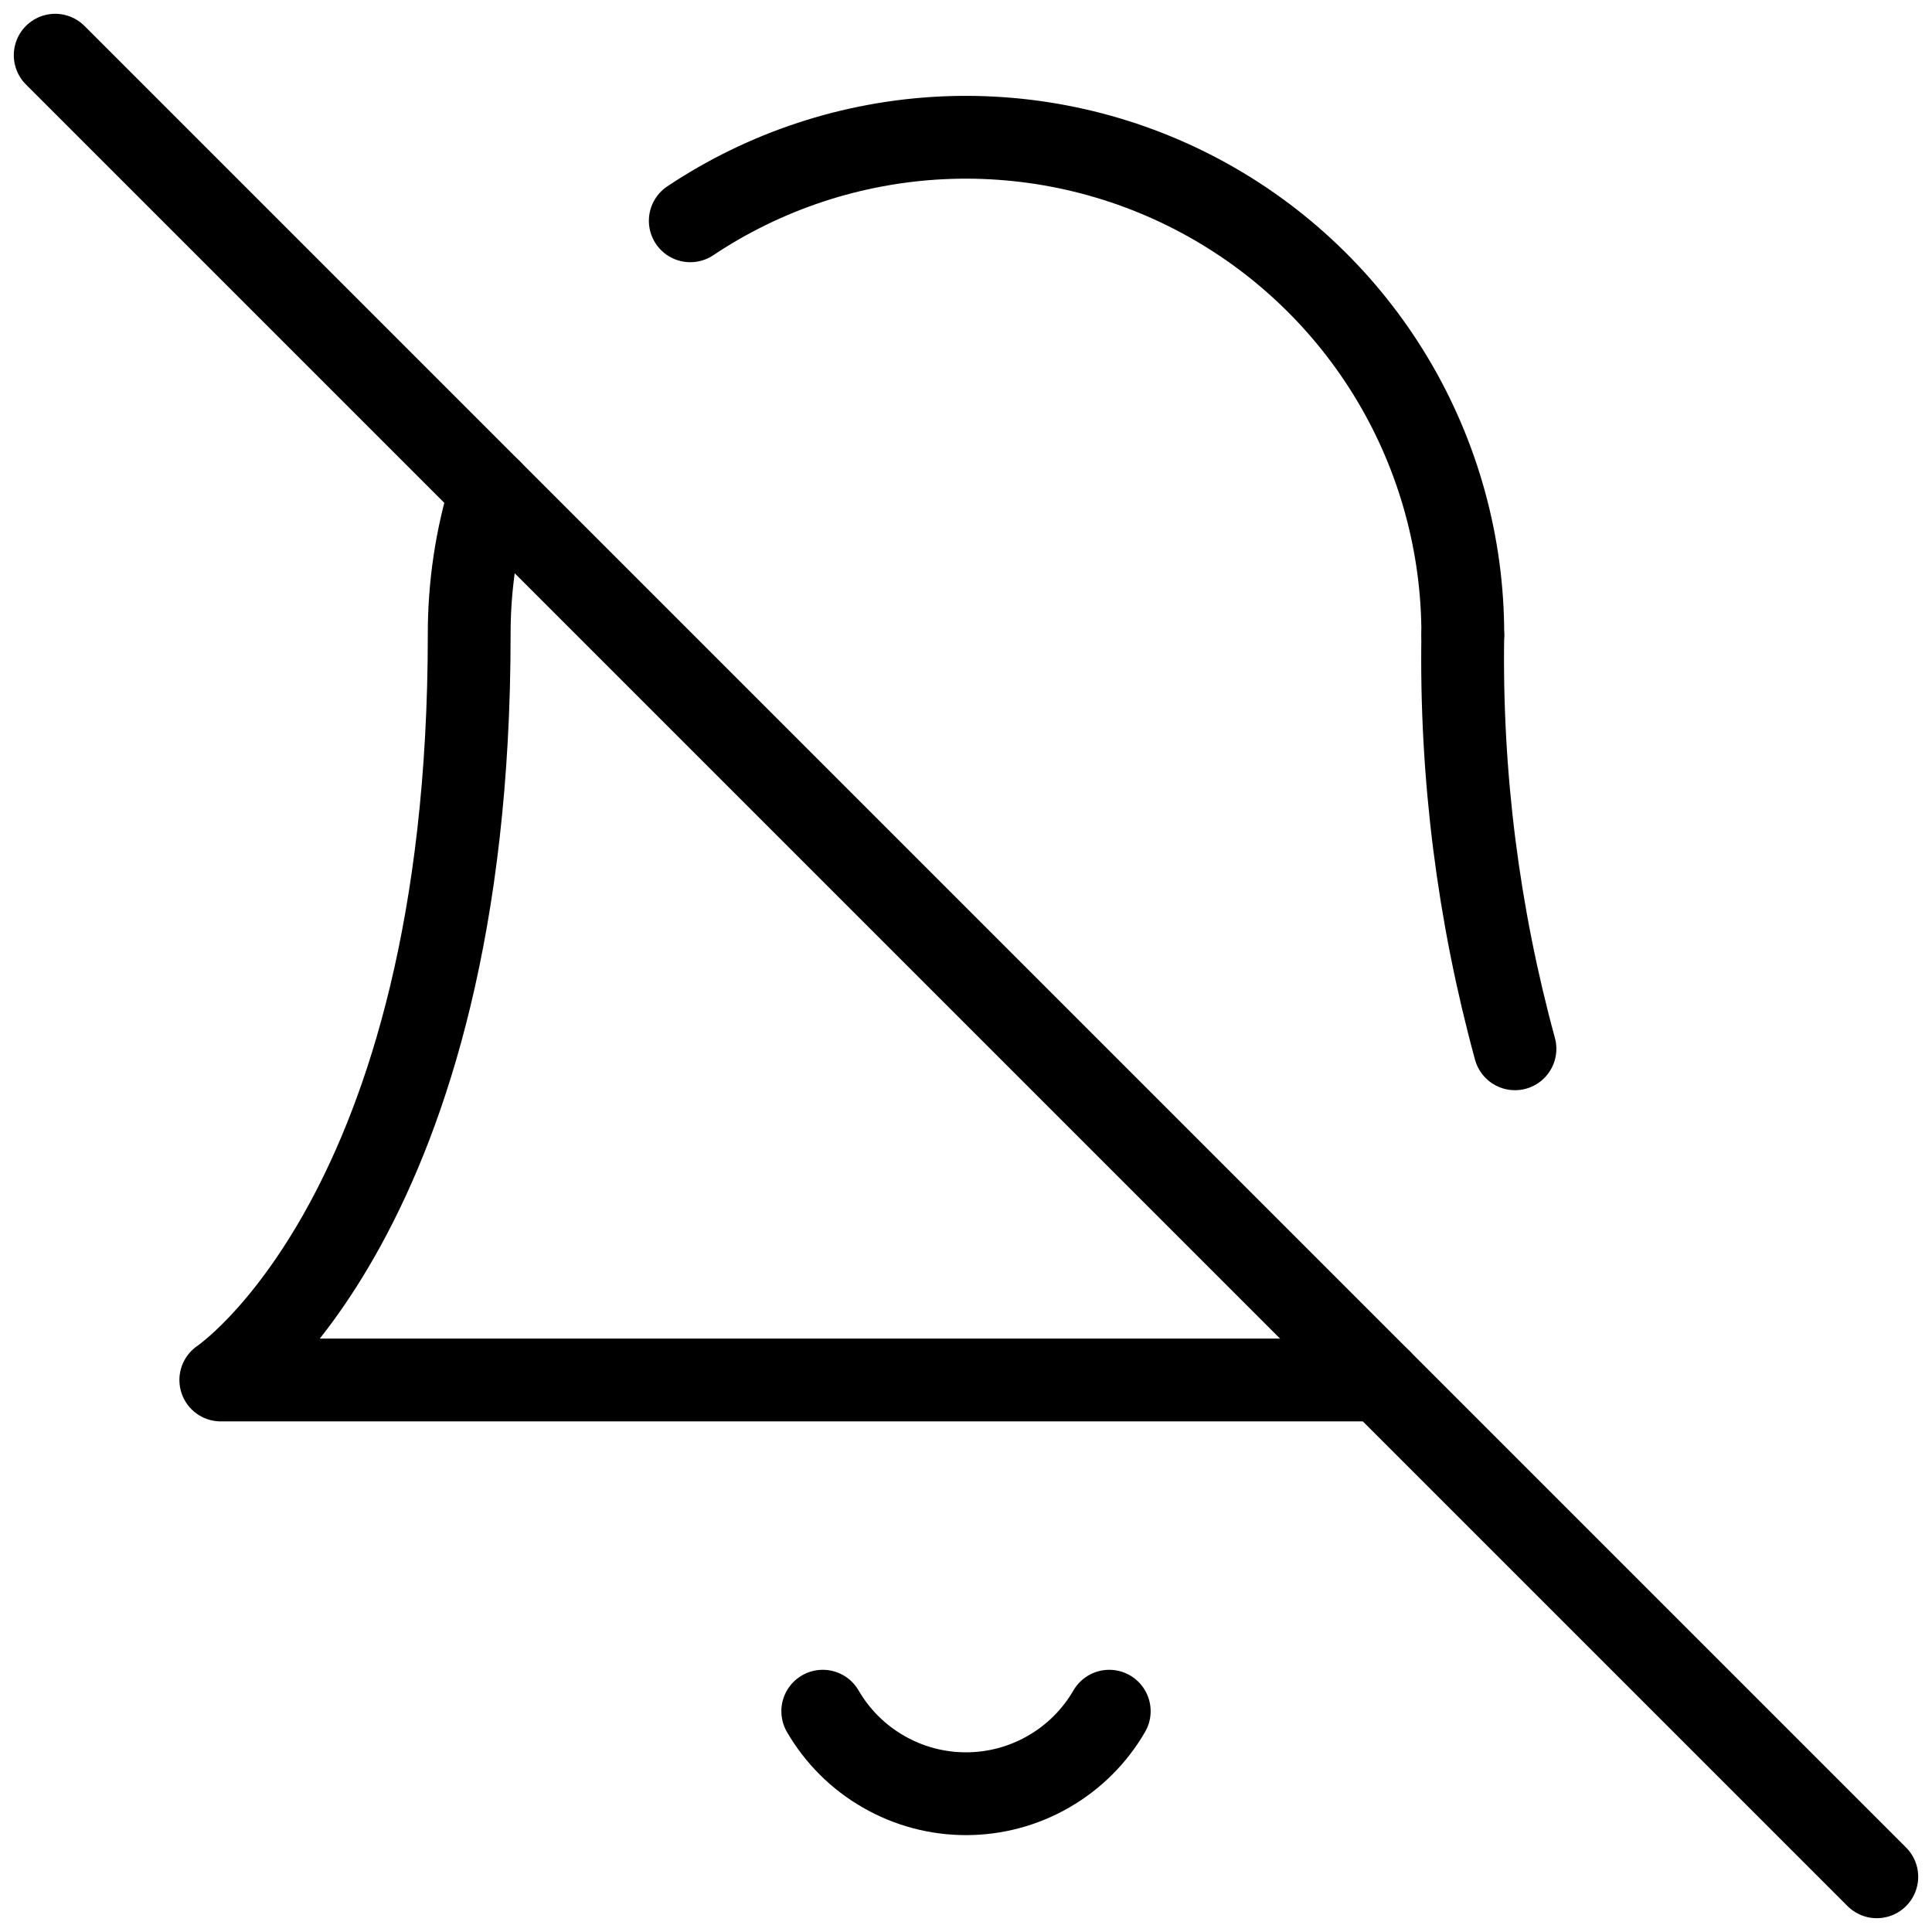 <svg width="35" height="35" viewBox="0 0 35 35" fill="none" xmlns="http://www.w3.org/2000/svg">
<path d="M20.095 31C19.831 31.455 19.453 31.832 18.997 32.094C18.542 32.357 18.026 32.495 17.5 32.495C16.974 32.495 16.458 32.357 16.003 32.094C15.547 31.832 15.169 31.455 14.905 31" stroke="black" stroke-width="1.5" stroke-linecap="round" stroke-linejoin="round"/>
<path d="M27.445 19C26.778 16.557 26.459 14.032 26.5 11.5" stroke="black" stroke-width="1.5" stroke-linecap="round" stroke-linejoin="round"/>
<path d="M8.89 8.89C8.629 9.735 8.498 10.615 8.5 11.5C8.5 22 4 25 4 25H25" stroke="black" stroke-width="1.5" stroke-linecap="round" stroke-linejoin="round"/>
<path d="M26.5 11.5C26.502 9.87 26.062 8.269 25.226 6.87C24.389 5.47 23.188 4.324 21.751 3.554C20.314 2.784 18.695 2.419 17.066 2.497C15.438 2.576 13.861 3.095 12.505 4" stroke="black" stroke-width="1.5" stroke-linecap="round" stroke-linejoin="round"/>
<path d="M1 1L34 34" stroke="black" stroke-width="1.5" stroke-linecap="round" stroke-linejoin="round"/>
</svg>

